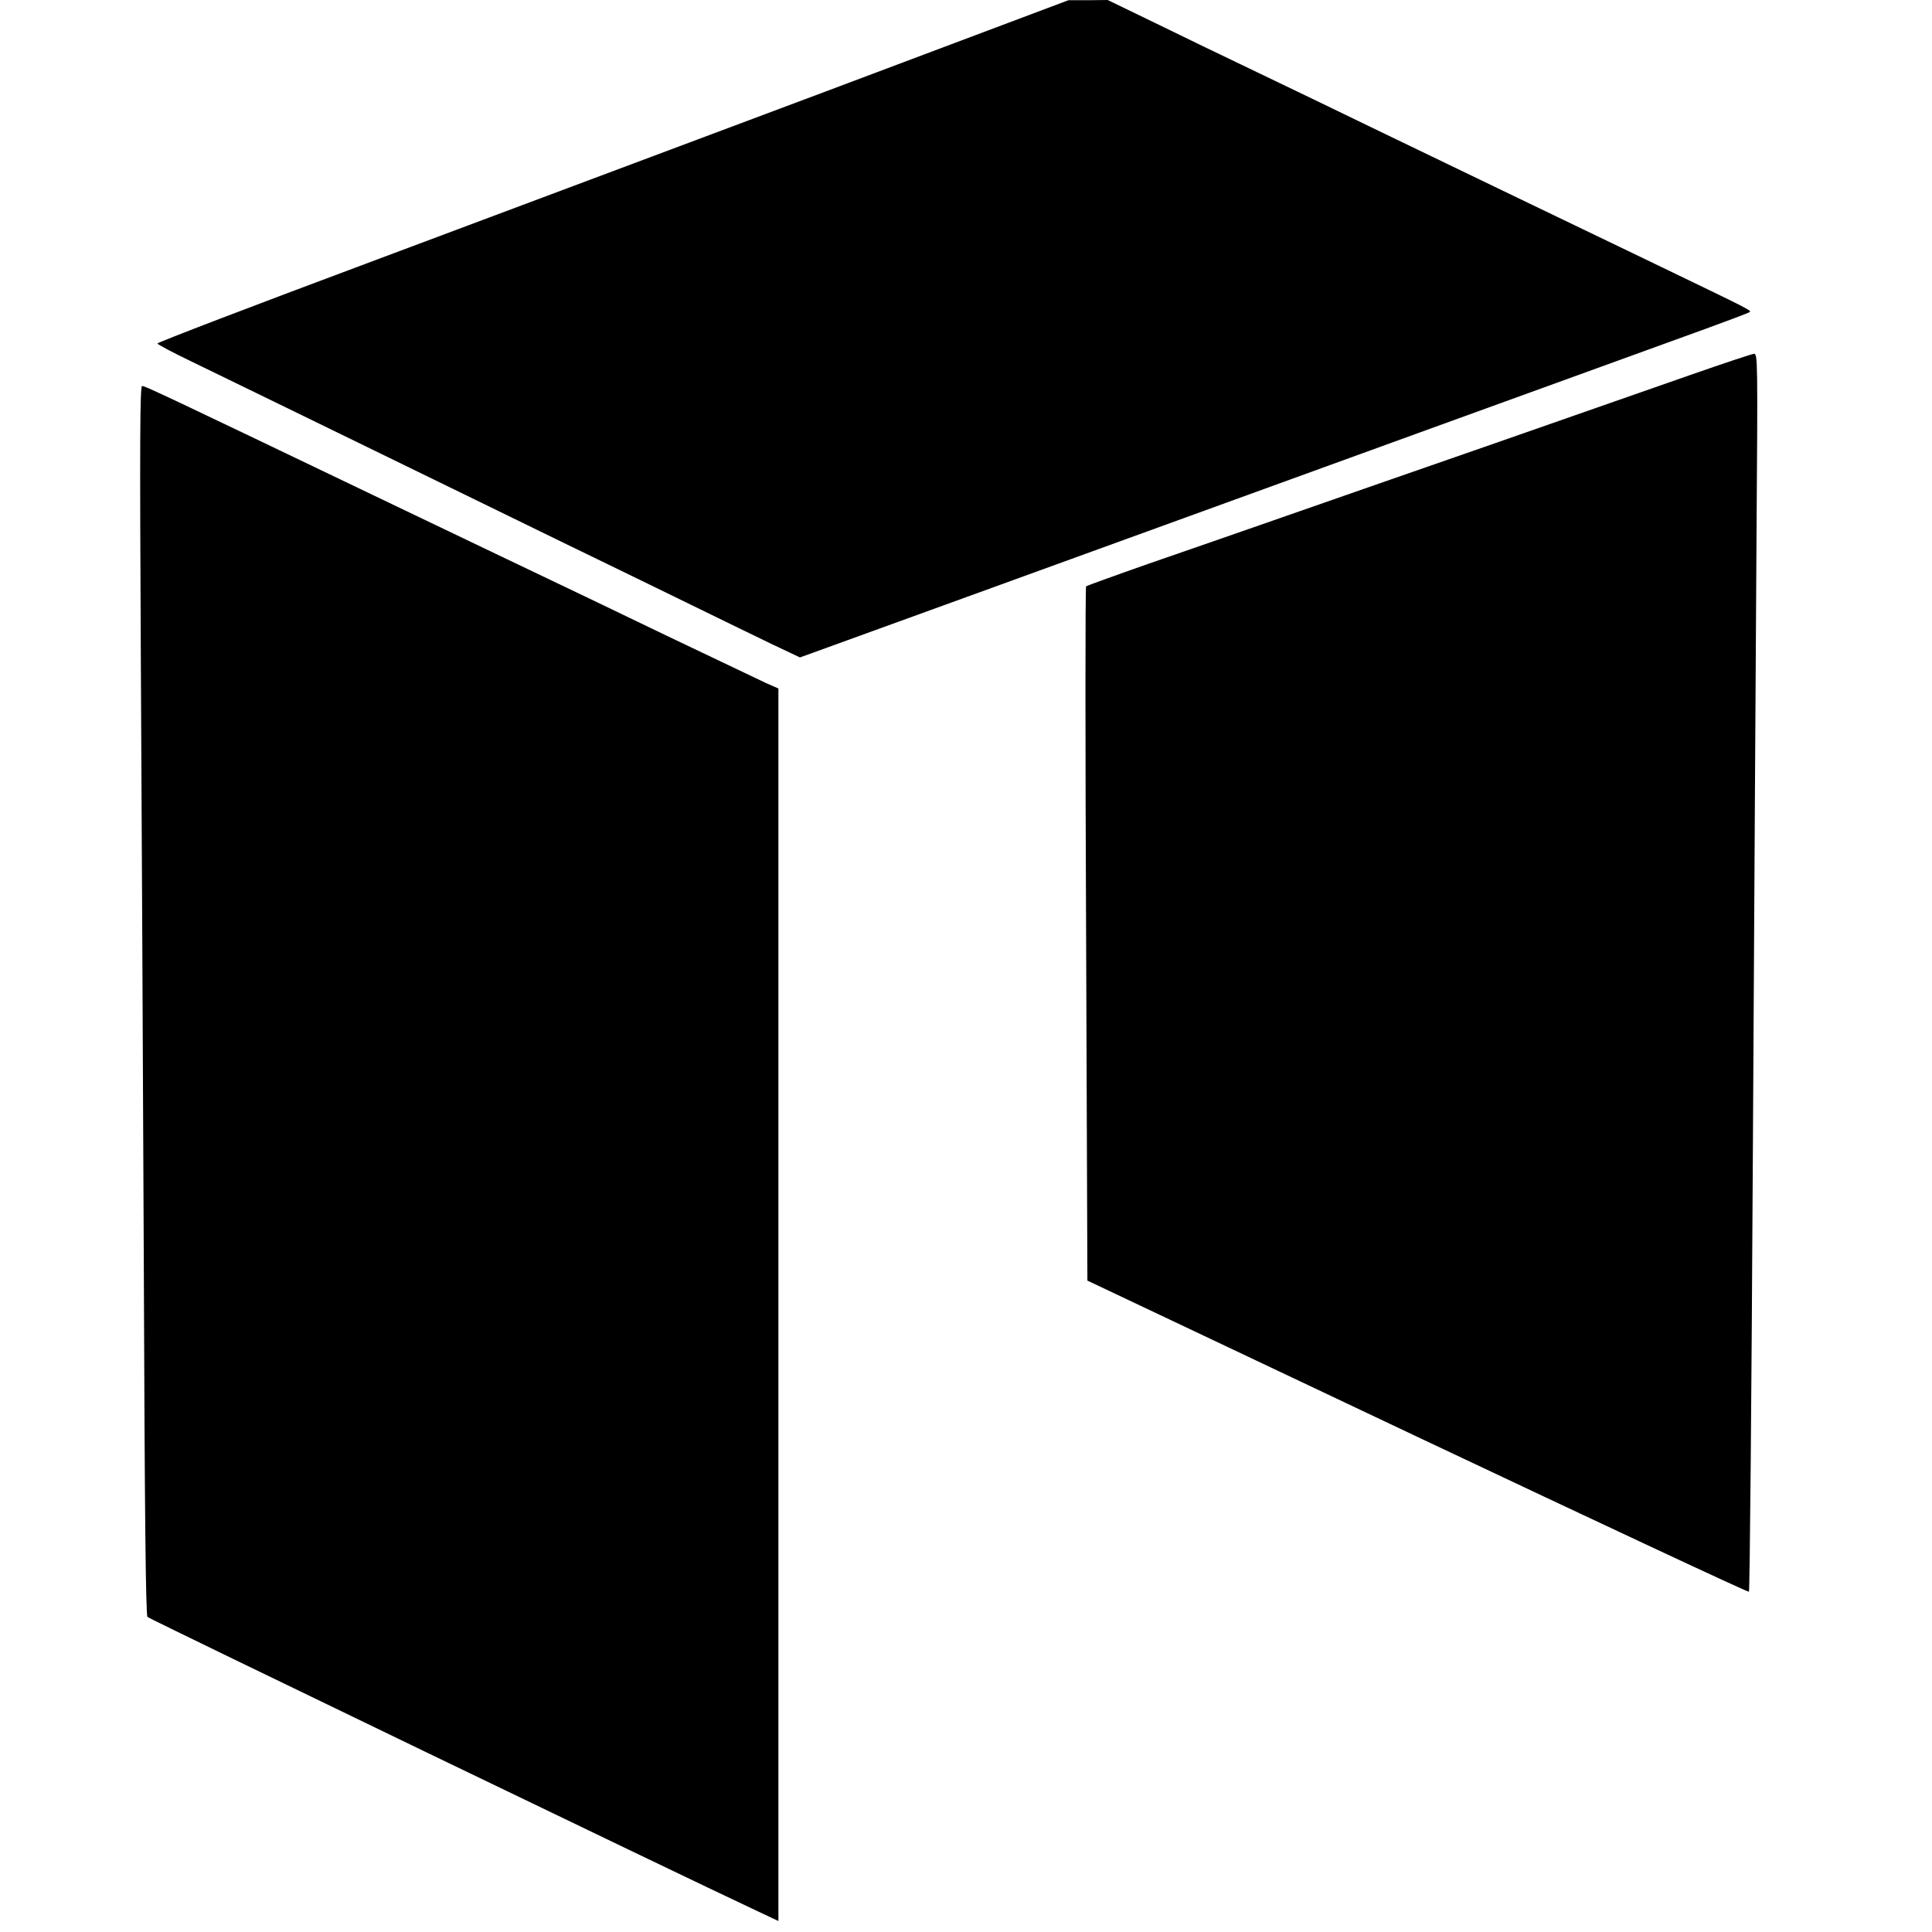 <?xml version="1.0" standalone="no"?>
<!DOCTYPE svg PUBLIC "-//W3C//DTD SVG 20010904//EN"
 "http://www.w3.org/TR/2001/REC-SVG-20010904/DTD/svg10.dtd">
<svg version="1.0" xmlns="http://www.w3.org/2000/svg"
 width="896pt" height="896pt" viewBox="0 0 896 896"
 preserveAspectRatio="xMidYMid meet">
<g transform="translate(0,896) scale(0.1,-0.1)"
fill="#000000" stroke="none">
<path d="M3830 8536 c-619 -232 -1569 -588 -2112 -791 -544 -203 -988 -373
-988 -378 0 -4 73 -43 163 -86 146 -71 535 -260 1152 -561 121 -59 378 -184
570 -278 193 -93 458 -223 590 -287 132 -65 300 -146 372 -181 l133 -63 772
280 c1304 474 3141 1140 3428 1244 102 37 191 71 199 75 18 10 45 -5 -475 246
-413 198 -756 364 -1269 611 -154 75 -395 191 -535 258 -140 67 -354 170 -474
229 l-219 106 -91 -1 -91 0 -1125 -423z"/>
<path d="M7845 7223 c-374 -131 -652 -228 -910 -318 -323 -112 -879 -306
-1120 -390 -115 -40 -336 -117 -490 -170 -154 -54 -283 -101 -288 -104 -4 -4
-4 -730 0 -1613 l6 -1607 1531 -725 c842 -398 1534 -722 1537 -718 4 4 12 905
18 2002 6 1097 14 2388 17 2868 6 849 6 872 -12 871 -11 -1 -140 -44 -289 -96z"/>
<path d="M653 5933 c4 -681 10 -1964 14 -2851 4 -1142 9 -1615 17 -1621 14
-12 2465 -1194 2824 -1362 l102 -48 0 2858 0 2858 -57 25 c-32 15 -242 115
-468 223 -225 109 -450 216 -500 240 -49 23 -412 197 -805 385 -1018 488
-1107 530 -1121 530 -10 0 -11 -266 -6 -1237z"/>
</g>
</svg>
